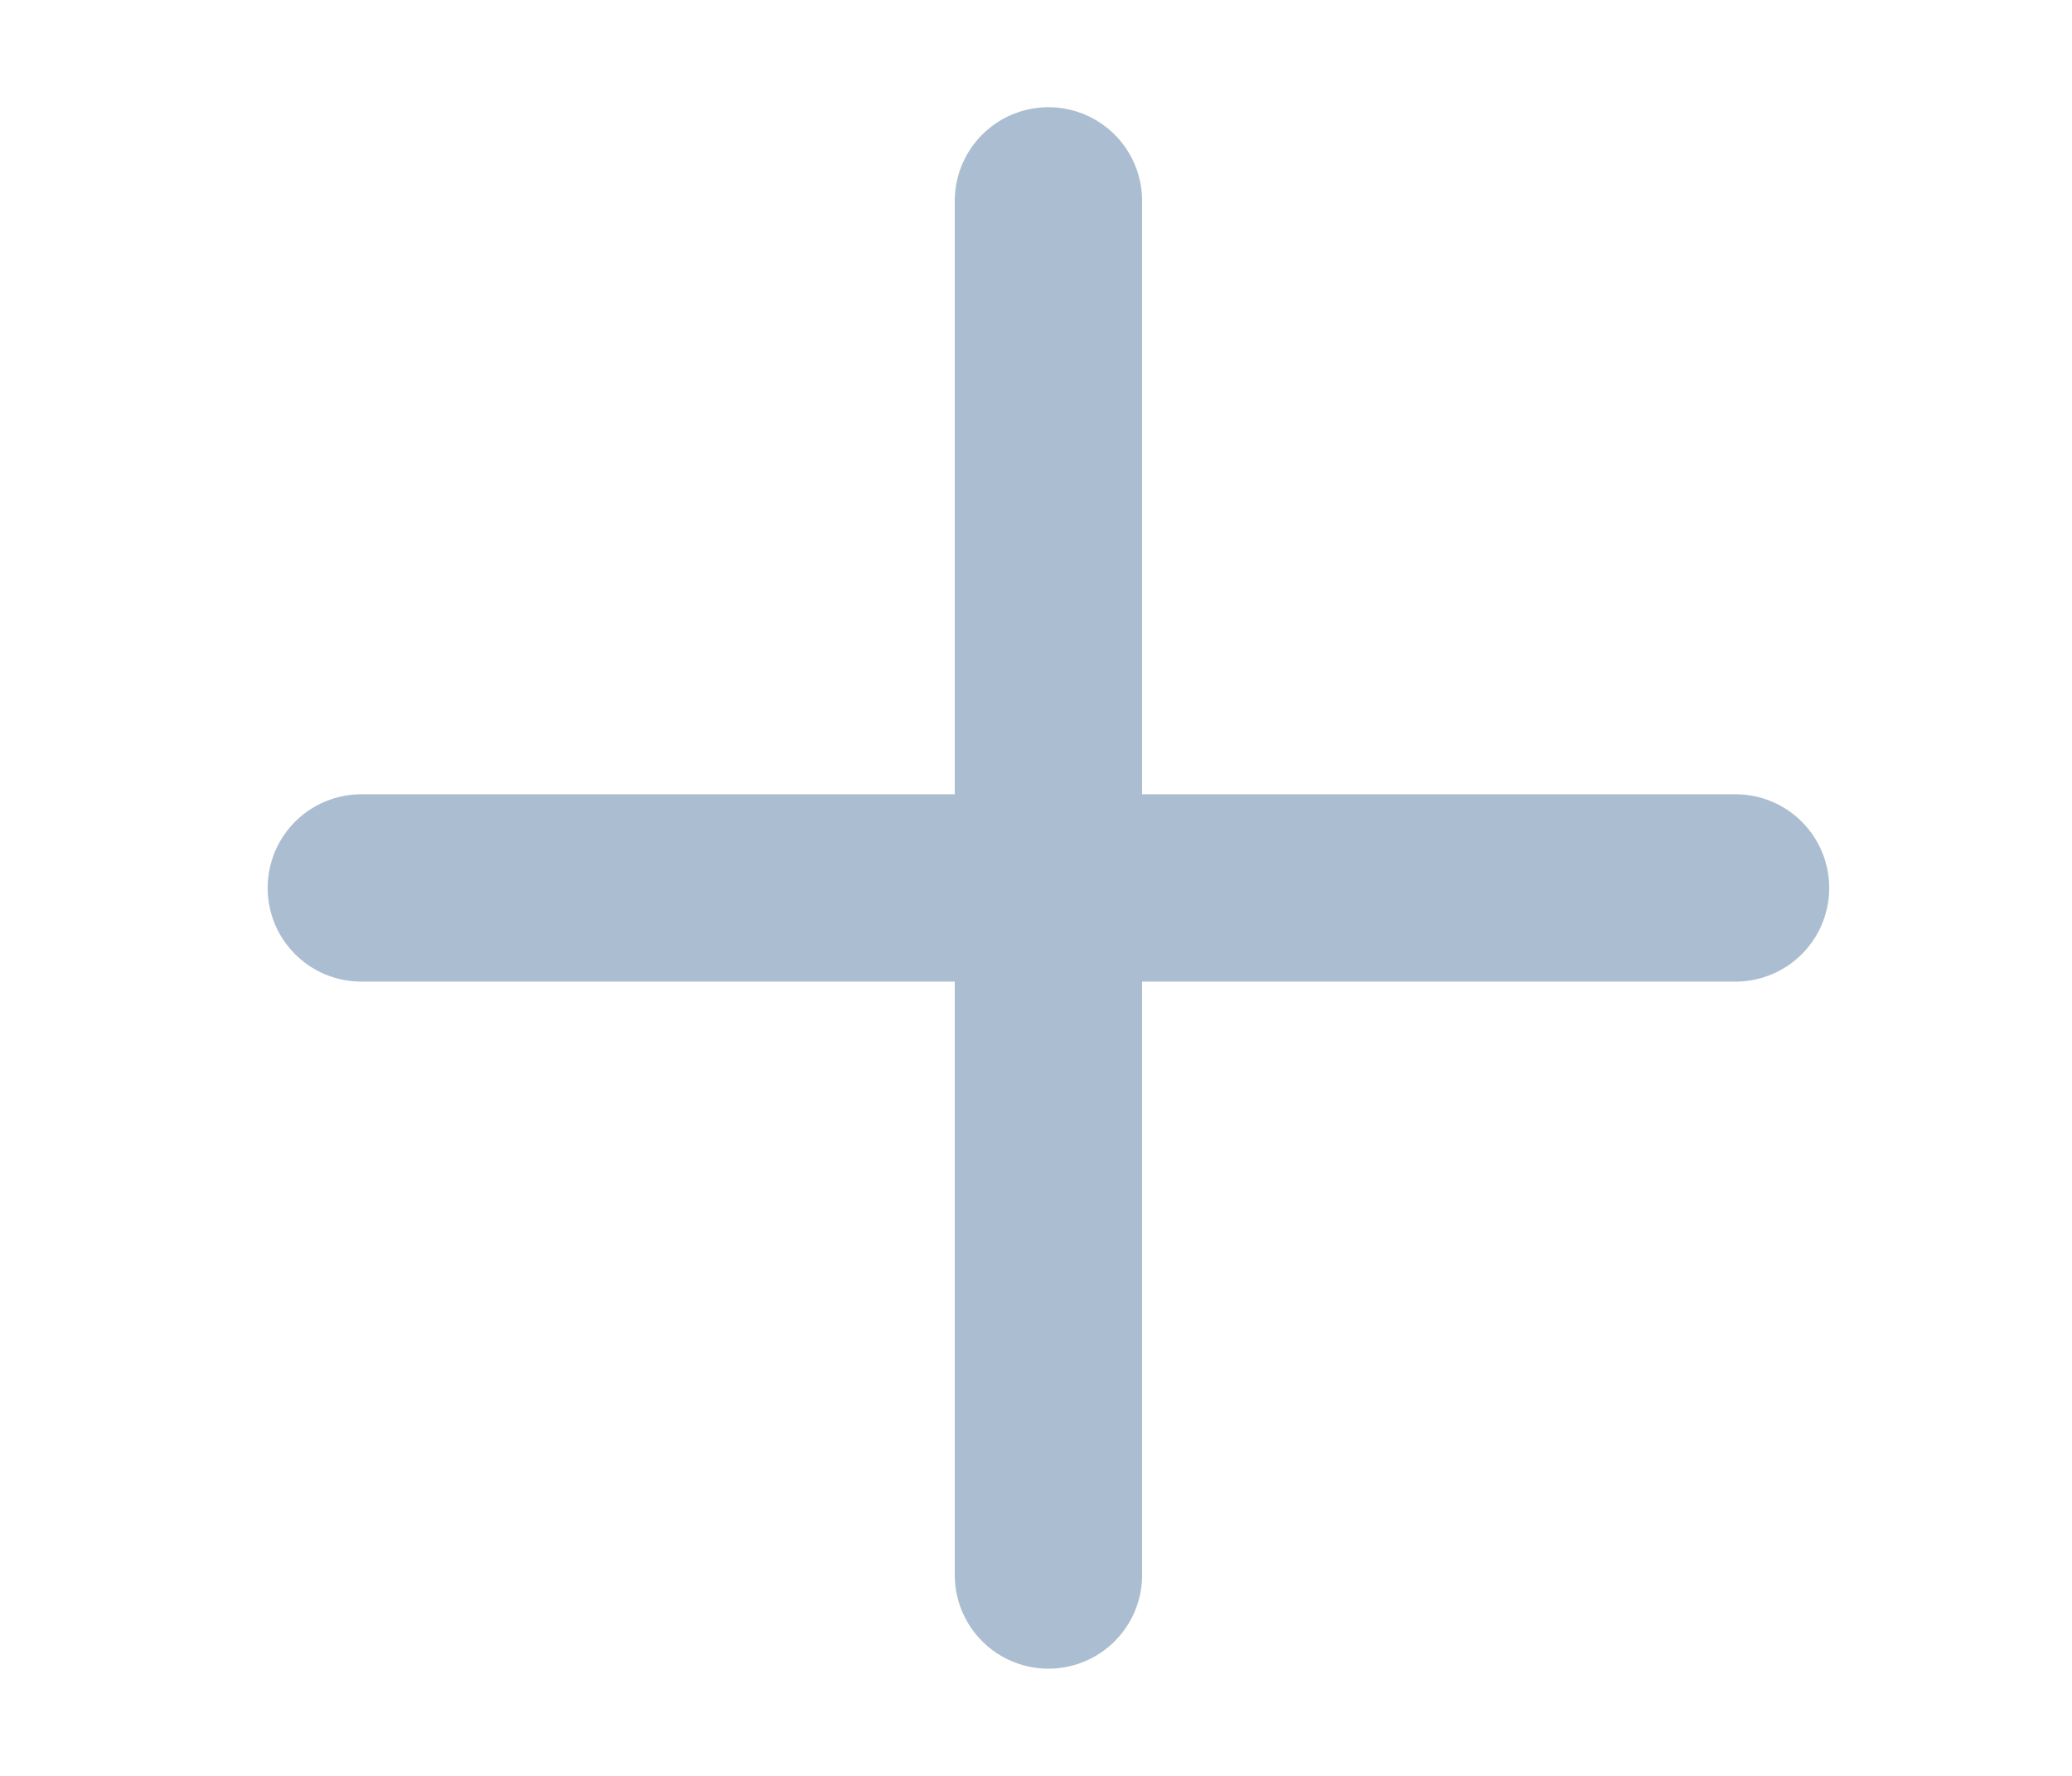 <svg width="21" height="18" viewBox="0 0 21 18" fill="none" xmlns="http://www.w3.org/2000/svg">
<path d="M3.662 9H17.59" stroke="#ABBED1" stroke-width="1.899" stroke-linecap="round" stroke-linejoin="round"/>
<path d="M10.626 15.964V2.036" stroke="#ABBED1" stroke-width="1.899" stroke-linecap="round" stroke-linejoin="round"/>
</svg>
